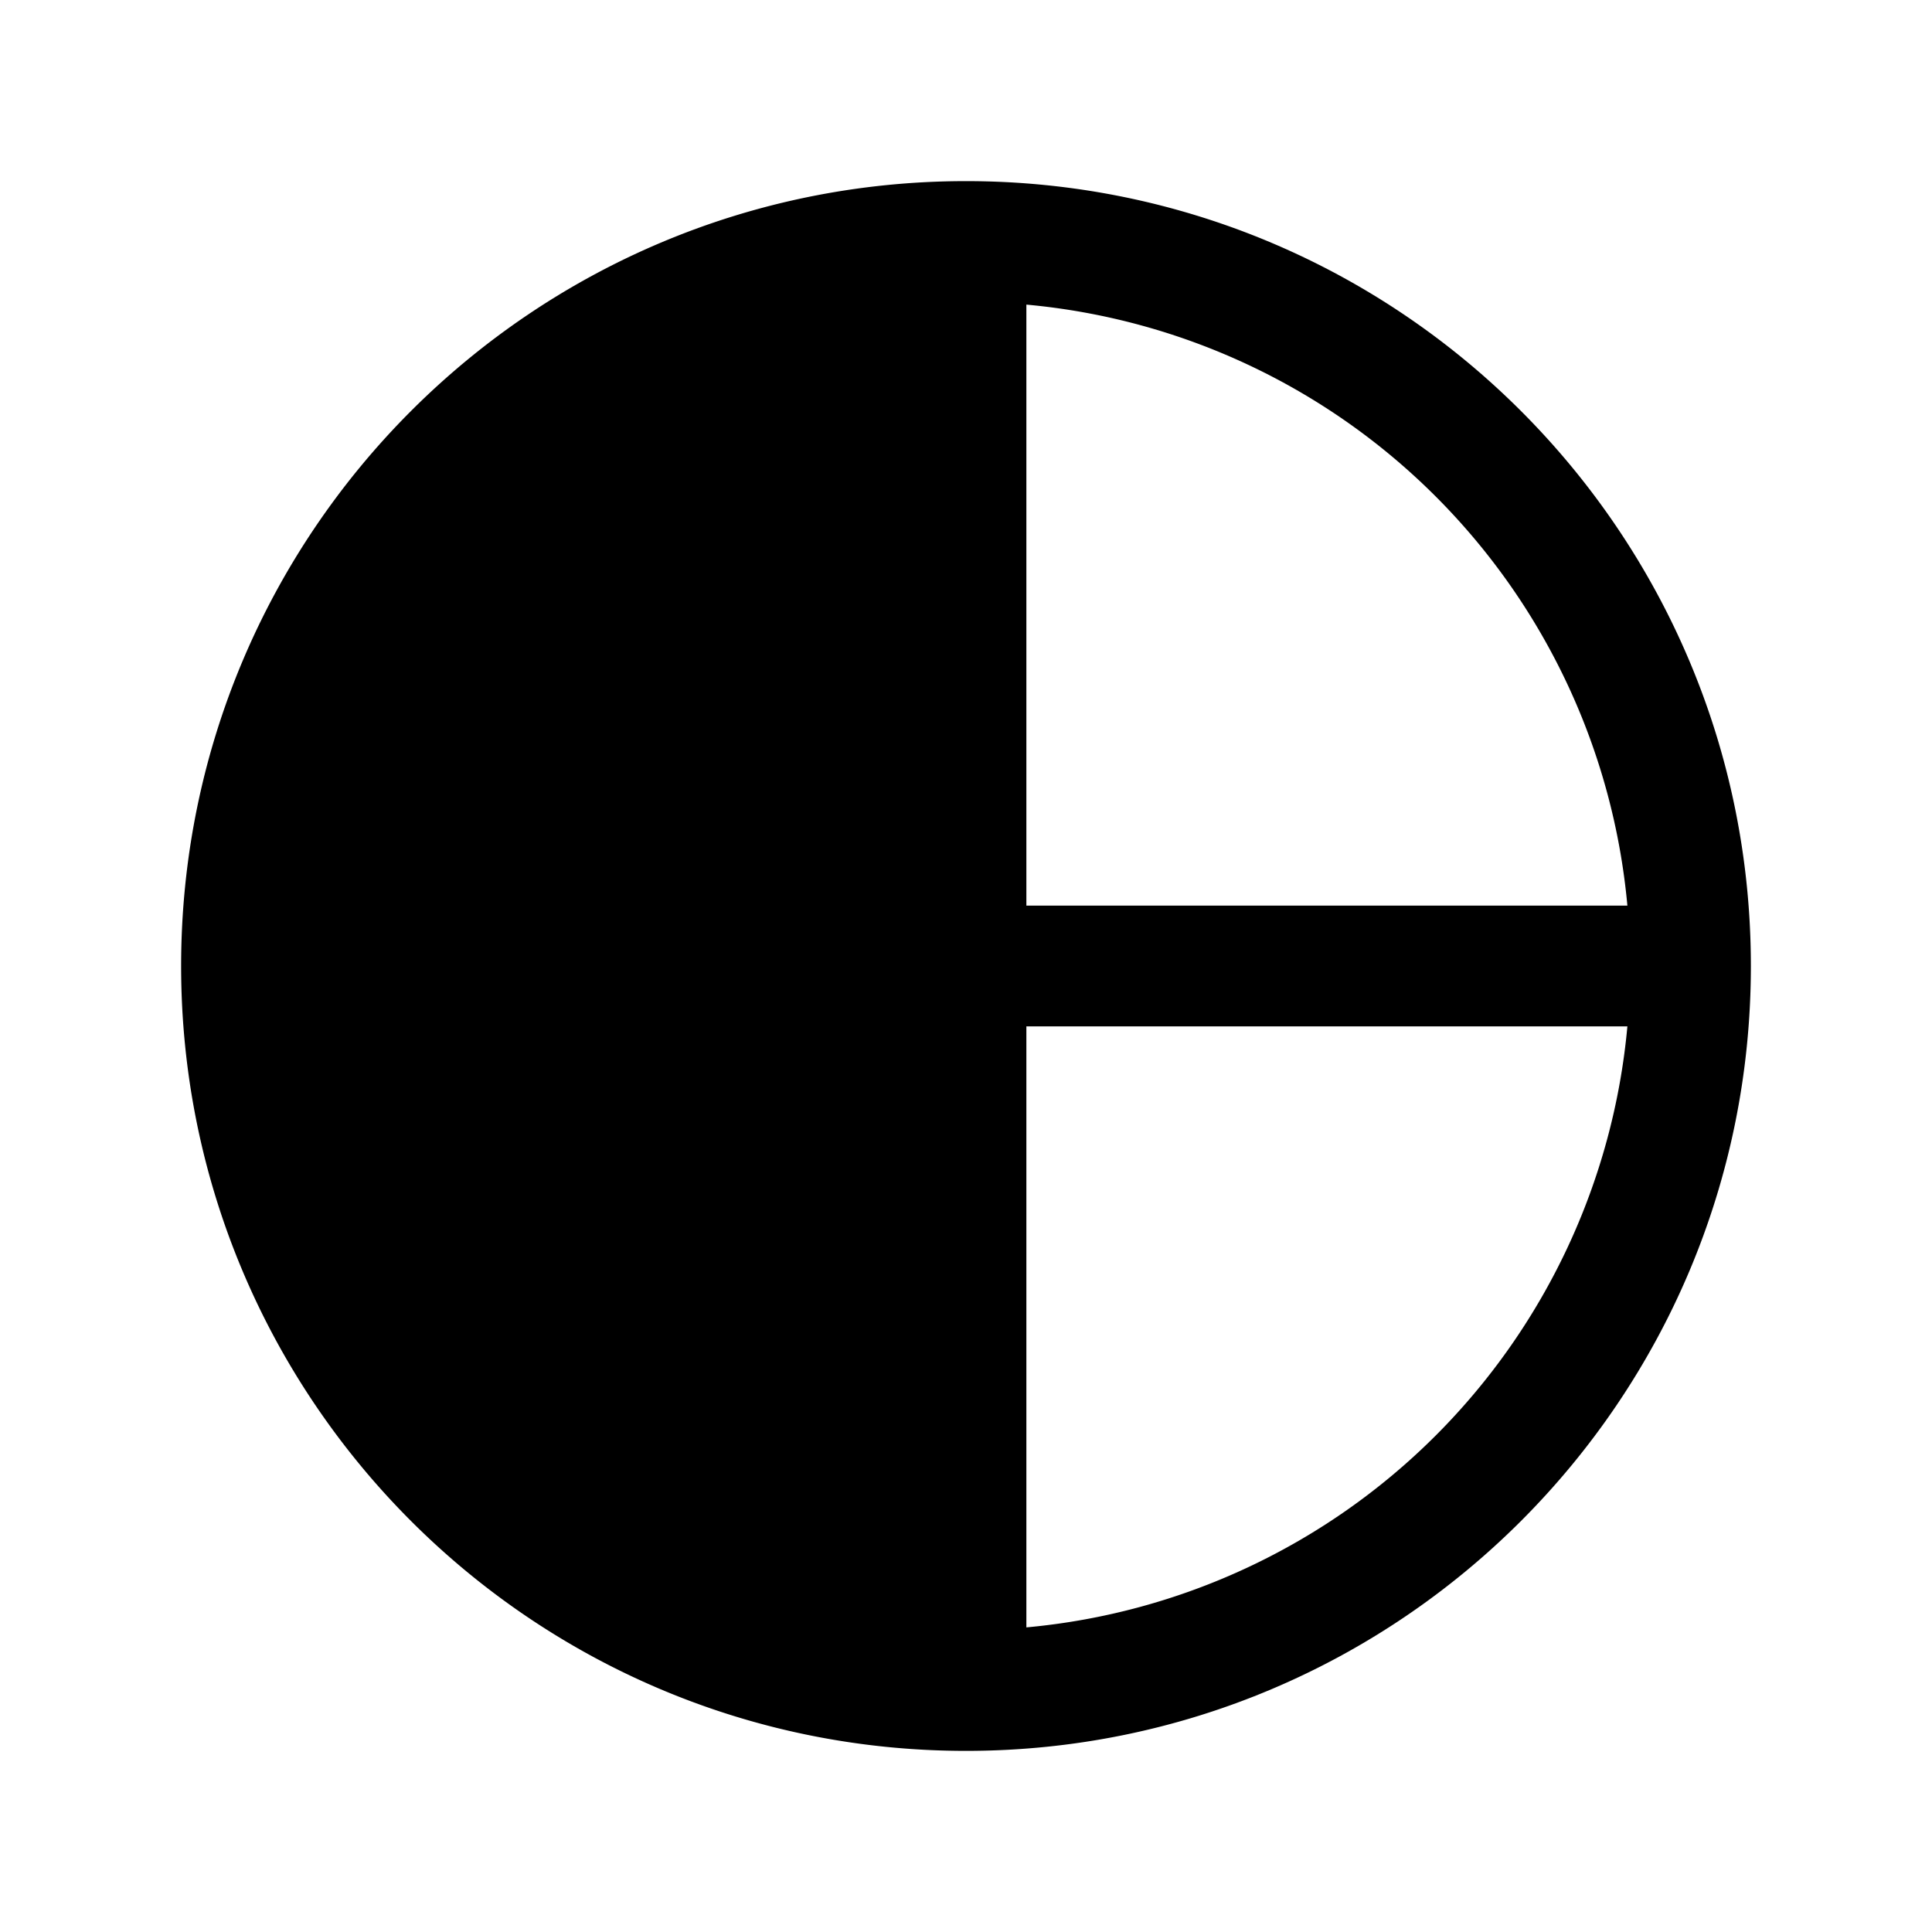 <svg xmlns="http://www.w3.org/2000/svg" xmlns:xlink="http://www.w3.org/1999/xlink" width="24" height="24" viewBox="0 0 24 24"><path fill="currentColor" d="M12.75 3.784v7.466h7.466a8.25 8.25 0 0 0-7.466-7.466m7.466 8.966H12.75v7.466a8.25 8.25 0 0 0 7.466-7.466M2.25 12c0-5.385 4.365-9.75 9.75-9.75s9.75 4.365 9.75 9.75s-4.365 9.75-9.75 9.75S2.25 17.385 2.25 12"/></svg>